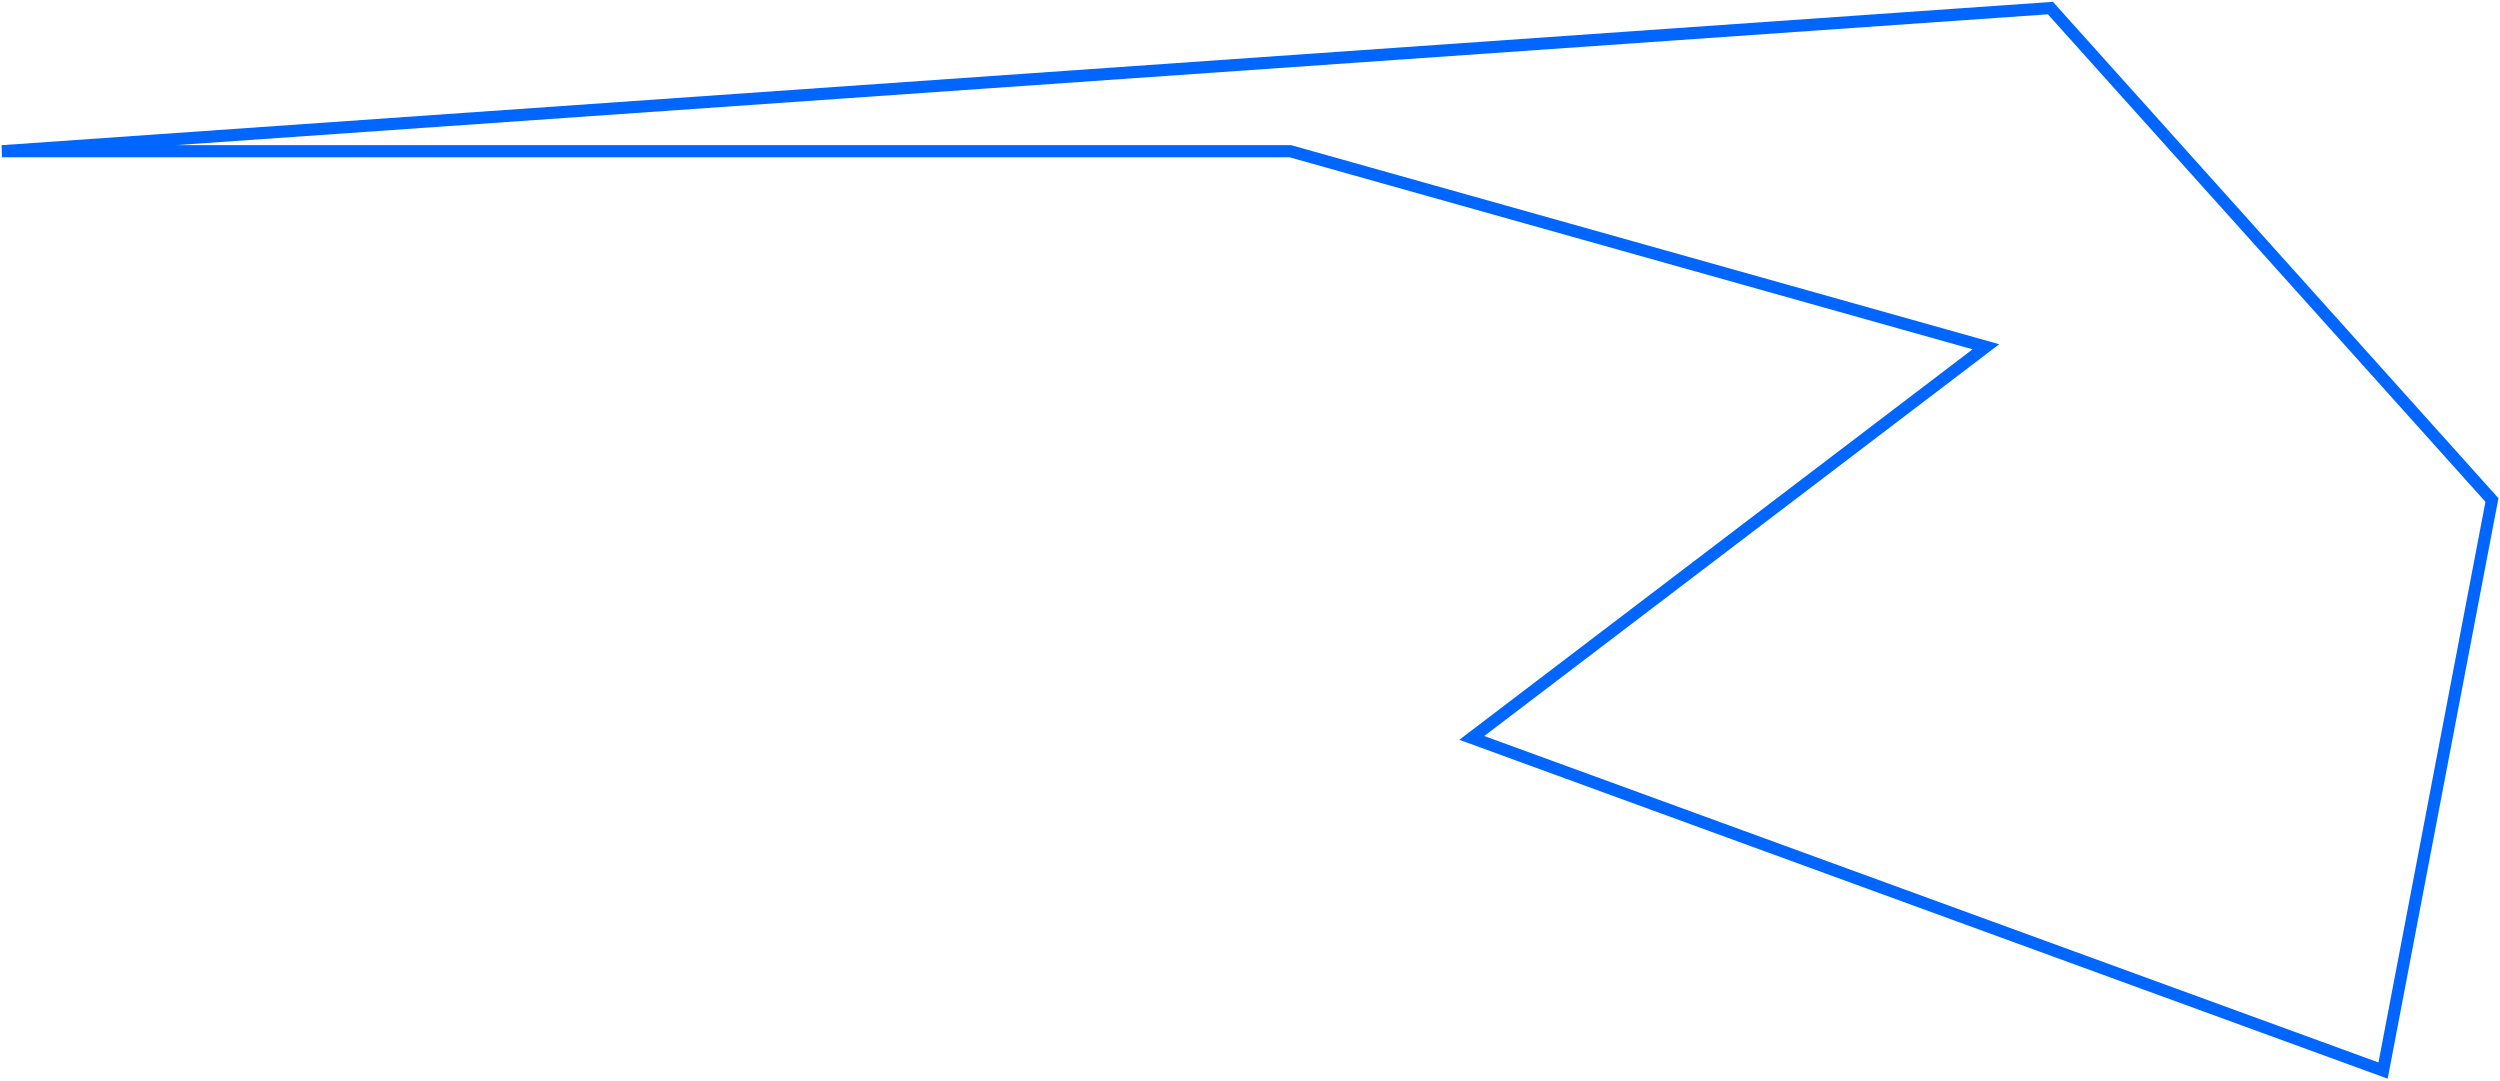 <svg width="620" height="268" viewBox="0 0 620 268" fill="none" xmlns="http://www.w3.org/2000/svg">
<path d="M591 265.5L365 183L492.5 86L320 37.5H0.5L508.5 2L618 124L591 265.5Z" stroke="#0066FF" stroke-width="3"/>
</svg>
